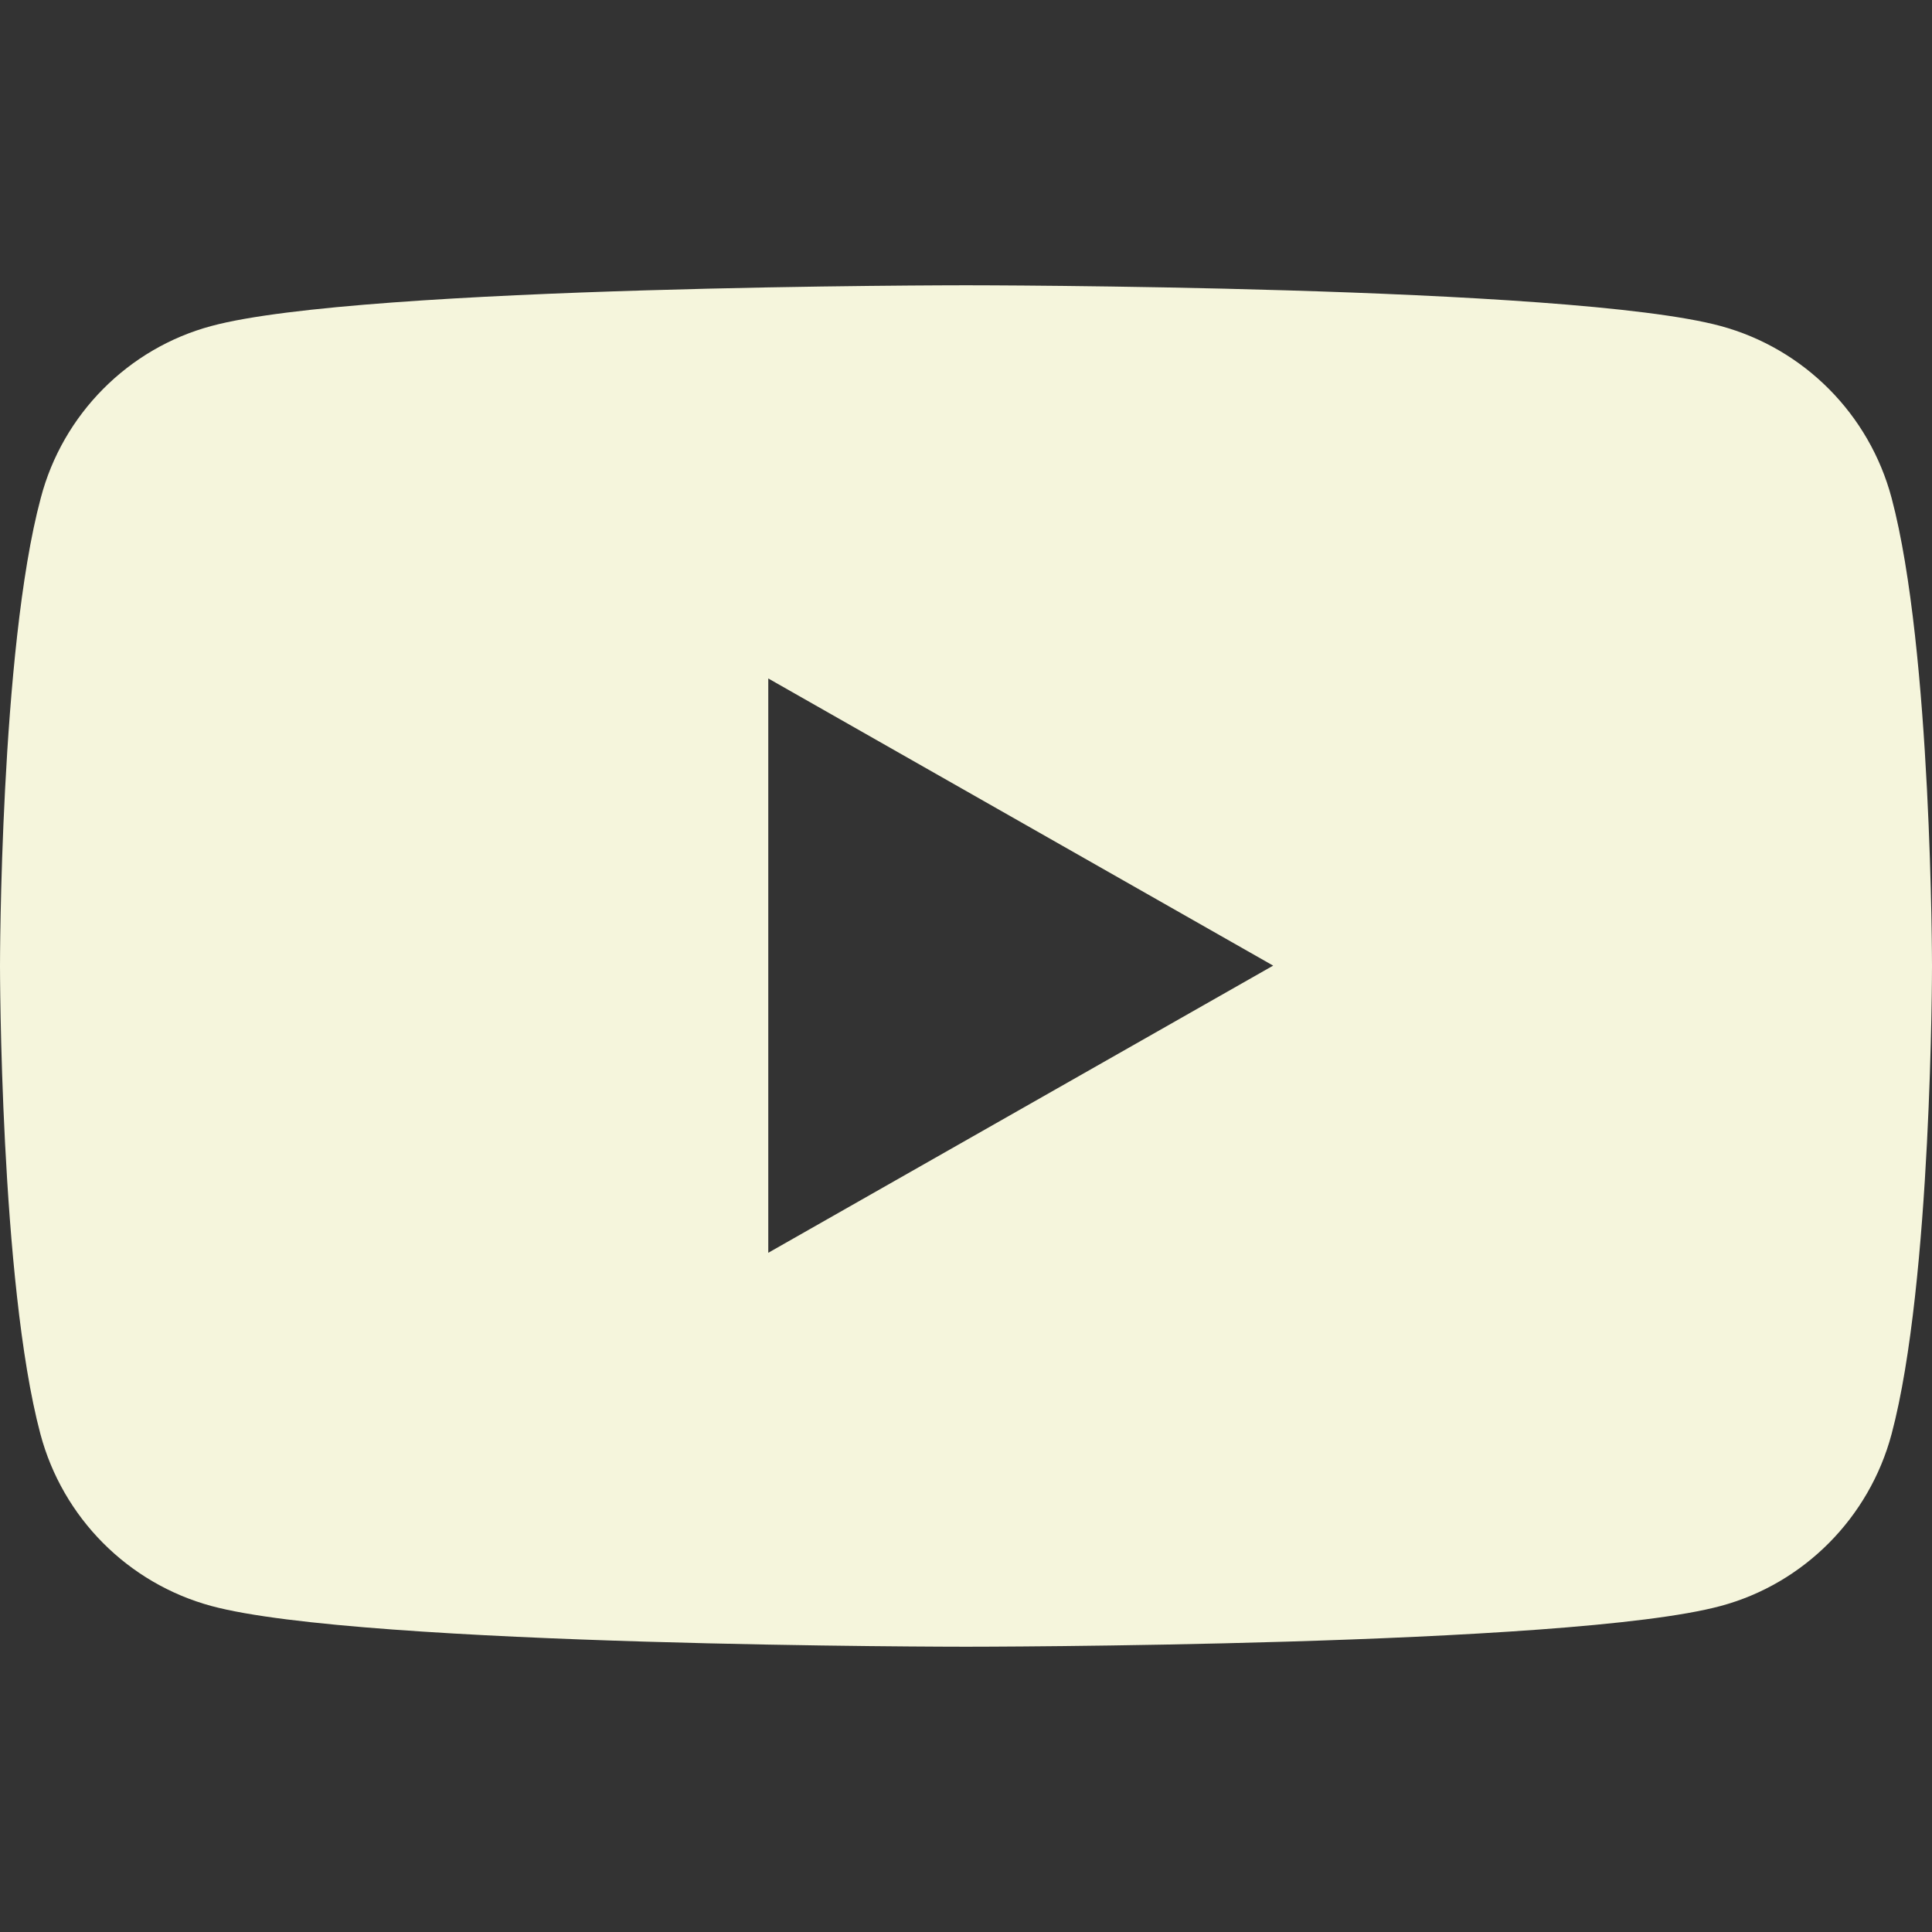 <?xml version="1.0" encoding="UTF-8"?>
<svg xmlns="http://www.w3.org/2000/svg" version="1.1" viewBox="0 0 512 512">
  <rect x="0" y="0" width="512" height="512" fill="#333333" stroke="none"/>
  <defs>
    <style>
      .cls-1 {
        fill: beige;
      }
    </style>
  </defs>
  <!-- Generator: Adobe Illustrator 28.6.0, SVG Export Plug-In . SVG Version: 1.2.0 Build 709)  -->
  <g>
    <g id="Capa_1">
      <path class="cls-1" d="M501.3,132c-5.9-22.2-23.2-39.6-45.3-45.6-39.9-10.8-200-10.8-200-10.8,0,0-160.1,0-200,10.8-22,5.9-39.4,23.4-45.2,45.6C0,172.2,0,256,0,256c0,0,0,83.8,10.7,124,5.9,22.2,23.2,39.6,45.3,45.6,39.9,10.8,200,10.8,200,10.8,0,0,160.1,0,200-10.8,22-5.9,39.4-23.4,45.3-45.6,10.7-40.2,10.7-124,10.7-124,0,0,0-83.8-10.7-124ZM203.6,332.1v-152.3l133.8,76.1-133.8,76.1Z"/>
    </g>
  </g>
</svg>